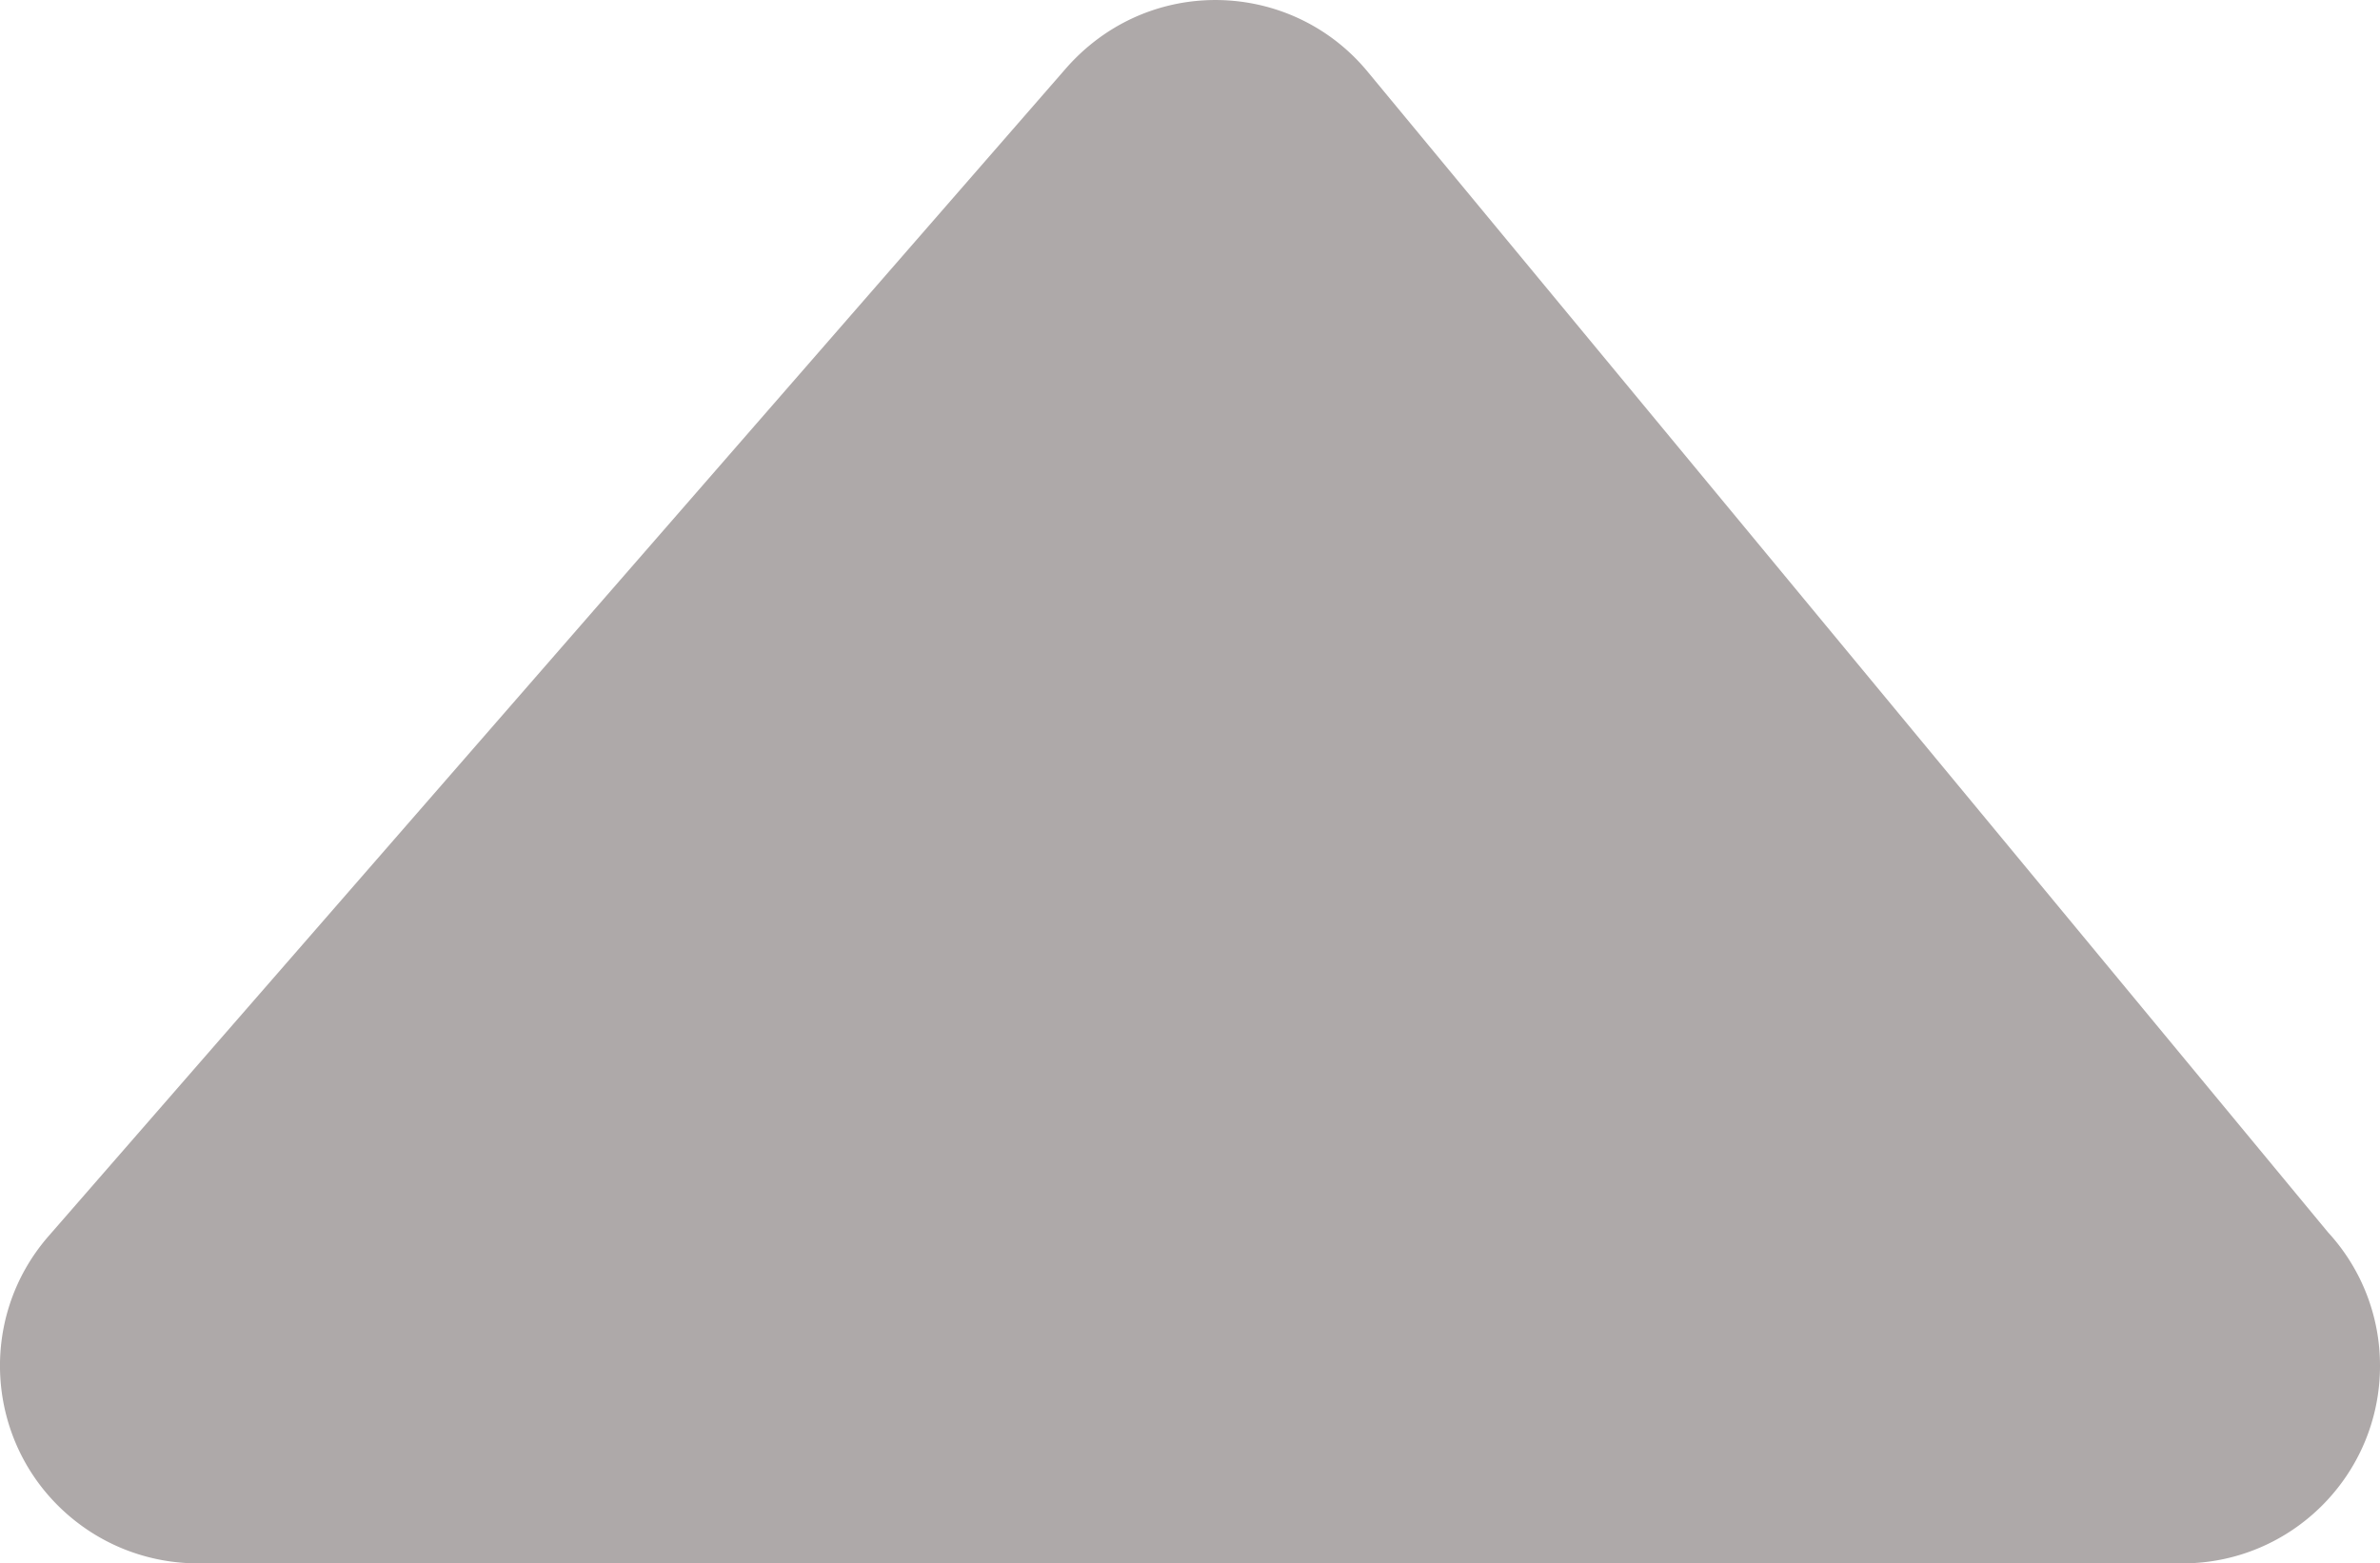 <svg xmlns="http://www.w3.org/2000/svg" fill="#aea9a9" shape-rendering="geometricPrecision" text-rendering="geometricPrecision" image-rendering="optimizeQuality" fill-rule="evenodd" clip-rule="evenodd" viewBox="0 0 512.01 336.37"><path fill-rule="nonzero" d="M469.51 336.37H42.47c-9.9-.03-19.84-3.47-27.89-10.47-17.68-15.4-19.55-42.24-4.15-59.92L229.45 14.56c1.51-1.7 3.17-3.33 4.98-4.82 18.06-14.93 44.83-12.41 59.76 5.65l206.65 249.76a42.308 42.308 0 0 1 11.17 28.71c0 23.47-19.03 42.51-42.5 42.51z"/></svg>